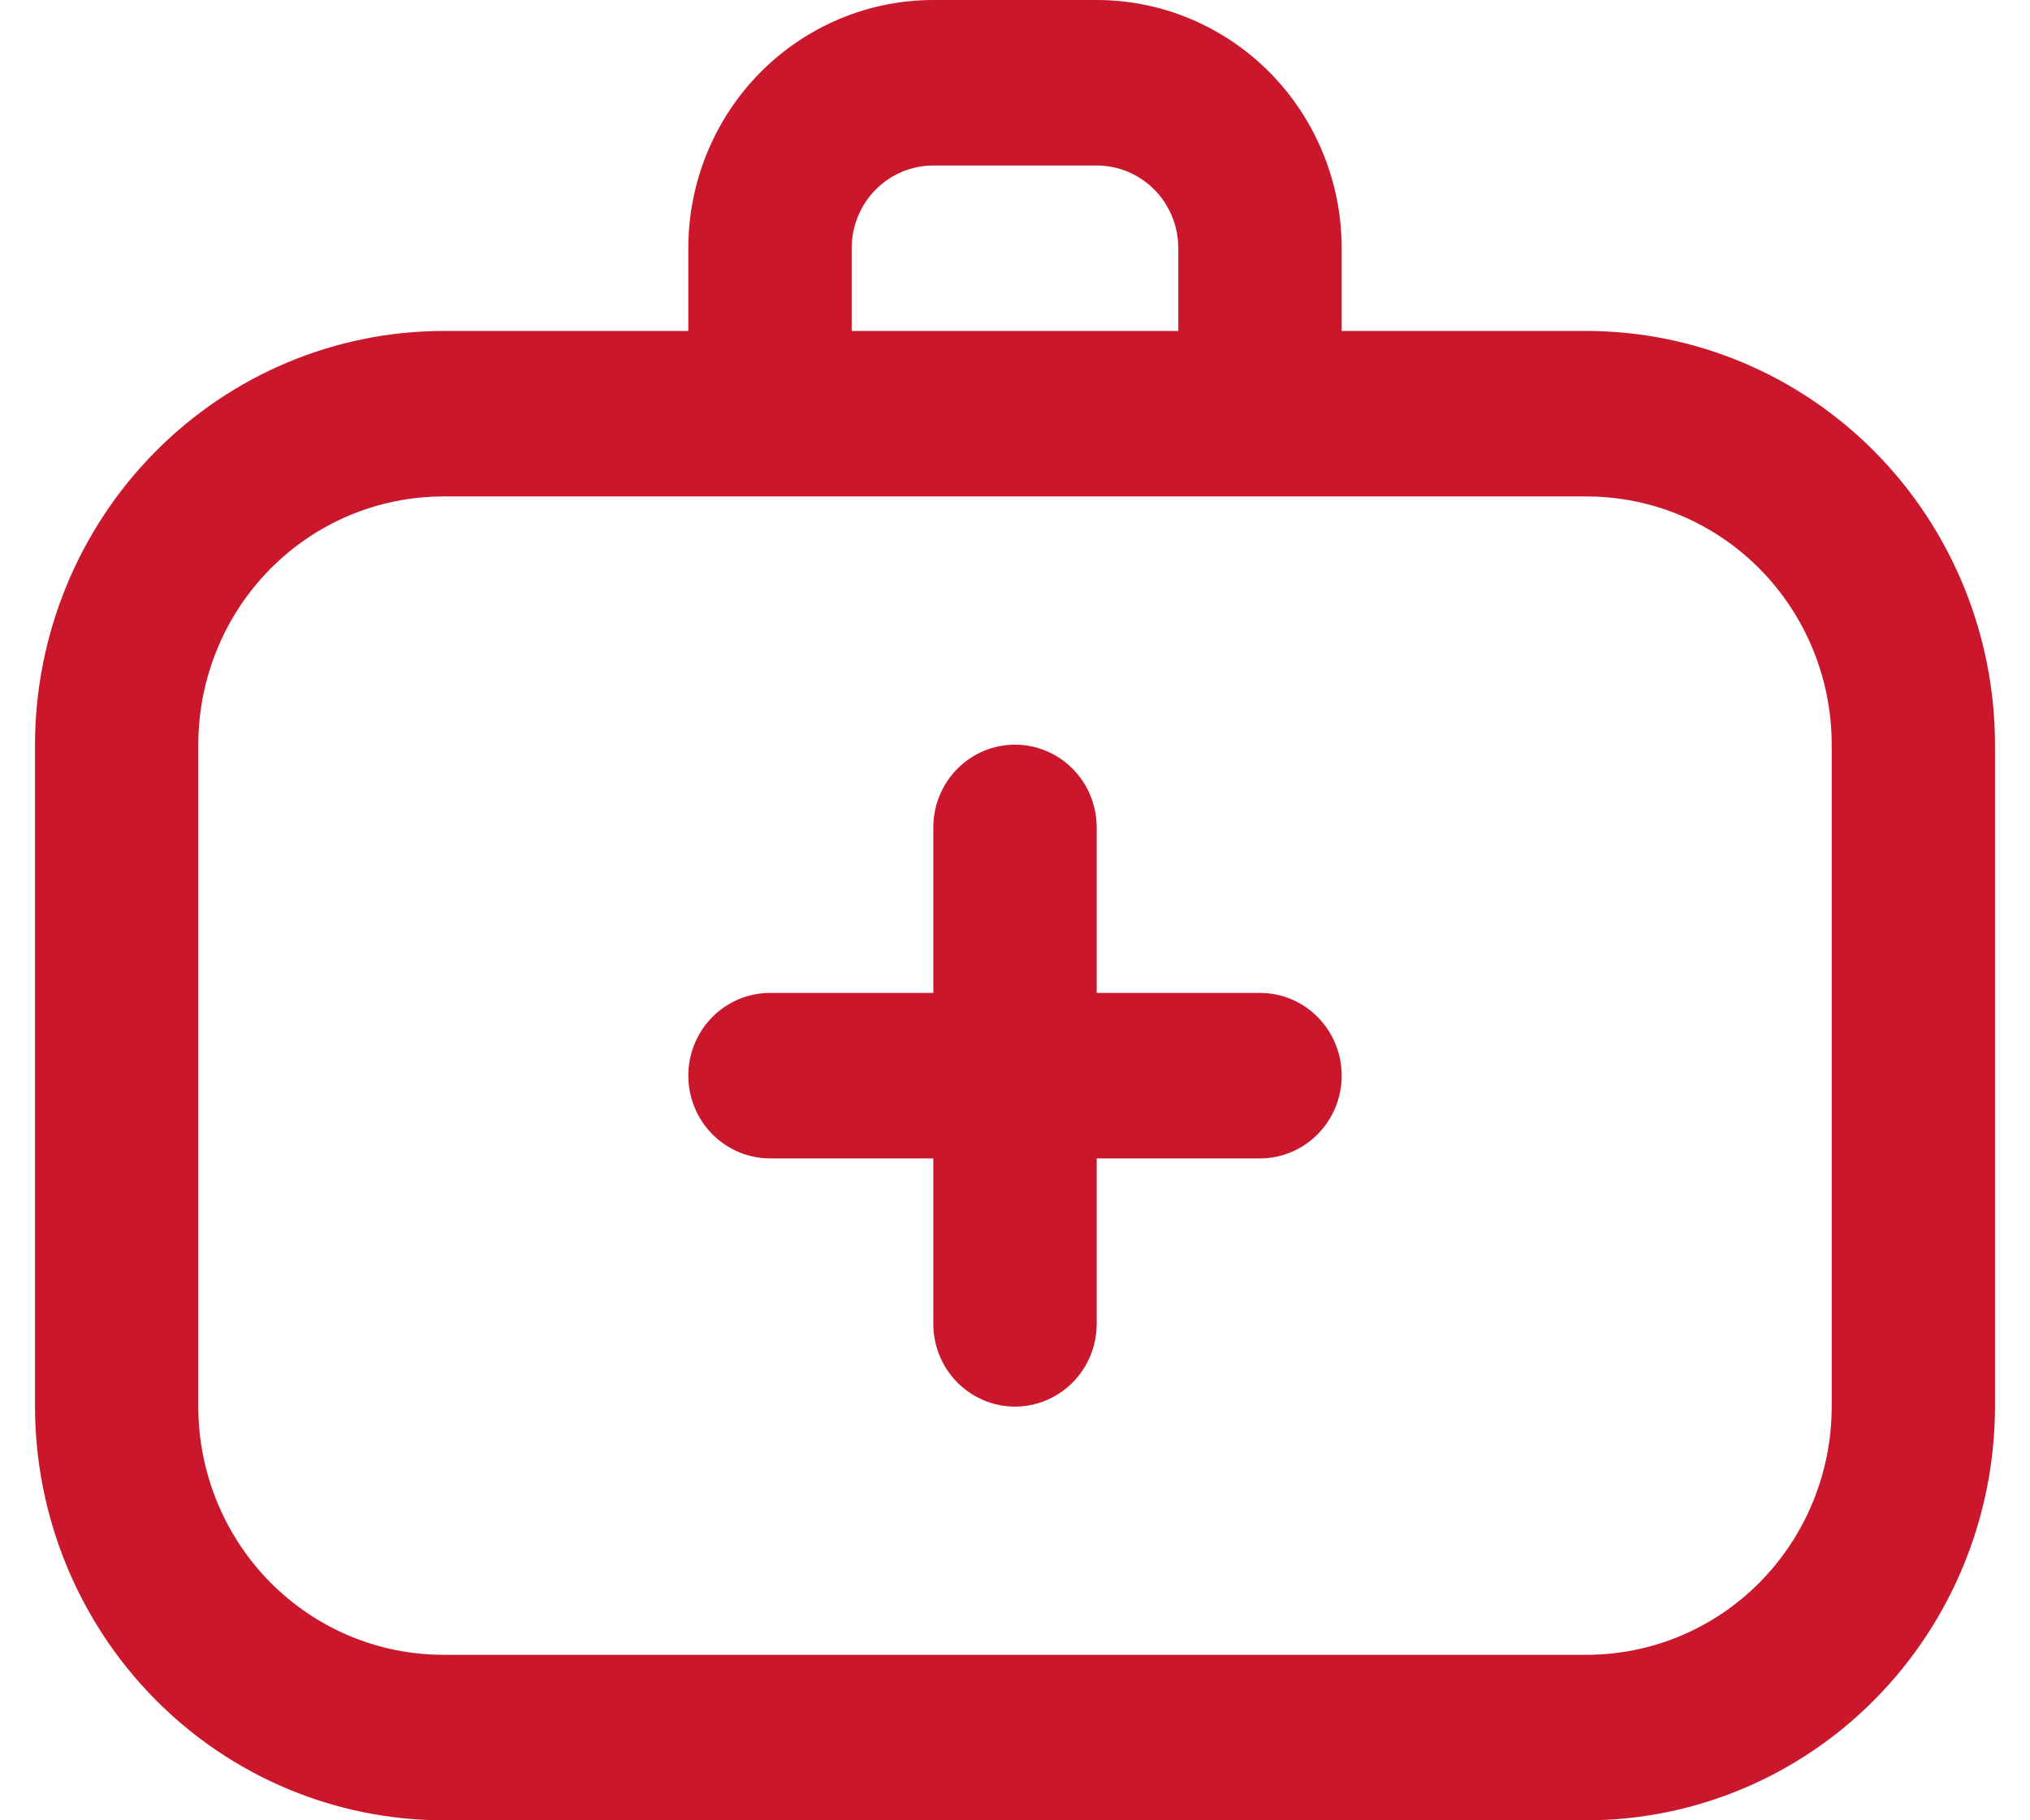 <svg width="29" height="26" viewBox="0 0 29 26" fill="none" xmlns="http://www.w3.org/2000/svg">
<path d="M22.667 4.727H19.167V3.545C19.167 2.605 18.798 1.703 18.142 1.038C17.485 0.374 16.595 0 15.667 0H13.333C12.405 0 11.515 0.374 10.858 1.038C10.202 1.703 9.833 2.605 9.833 3.545V4.727H6.333C4.787 4.729 3.304 5.352 2.211 6.46C1.117 7.568 0.502 9.07 0.5 10.636L0.5 20.091C0.502 21.657 1.117 23.159 2.211 24.267C3.304 25.375 4.787 25.998 6.333 26H22.667C24.213 25.998 25.696 25.375 26.789 24.267C27.883 23.159 28.498 21.657 28.5 20.091V10.636C28.498 9.07 27.883 7.568 26.789 6.46C25.696 5.352 24.213 4.729 22.667 4.727ZM12.167 3.545C12.167 3.232 12.29 2.931 12.508 2.71C12.727 2.488 13.024 2.364 13.333 2.364H15.667C15.976 2.364 16.273 2.488 16.492 2.71C16.71 2.931 16.833 3.232 16.833 3.545V4.727H12.167V3.545ZM26.167 20.091C26.167 21.031 25.798 21.933 25.142 22.598C24.485 23.263 23.595 23.636 22.667 23.636H6.333C5.405 23.636 4.515 23.263 3.858 22.598C3.202 21.933 2.833 21.031 2.833 20.091V10.636C2.833 9.696 3.202 8.794 3.858 8.129C4.515 7.464 5.405 7.091 6.333 7.091H22.667C23.595 7.091 24.485 7.464 25.142 8.129C25.798 8.794 26.167 9.696 26.167 10.636V20.091ZM19.167 15.364C19.167 15.677 19.044 15.978 18.825 16.199C18.606 16.421 18.309 16.546 18 16.546H15.667V18.909C15.667 19.223 15.544 19.523 15.325 19.745C15.106 19.966 14.809 20.091 14.5 20.091C14.191 20.091 13.894 19.966 13.675 19.745C13.456 19.523 13.333 19.223 13.333 18.909V16.546H11C10.691 16.546 10.394 16.421 10.175 16.199C9.956 15.978 9.833 15.677 9.833 15.364C9.833 15.05 9.956 14.75 10.175 14.528C10.394 14.306 10.691 14.182 11 14.182H13.333V11.818C13.333 11.505 13.456 11.204 13.675 10.982C13.894 10.761 14.191 10.636 14.5 10.636C14.809 10.636 15.106 10.761 15.325 10.982C15.544 11.204 15.667 11.505 15.667 11.818V14.182H18C18.309 14.182 18.606 14.306 18.825 14.528C19.044 14.75 19.167 15.05 19.167 15.364Z" fill="#CB172C"/>
</svg>
